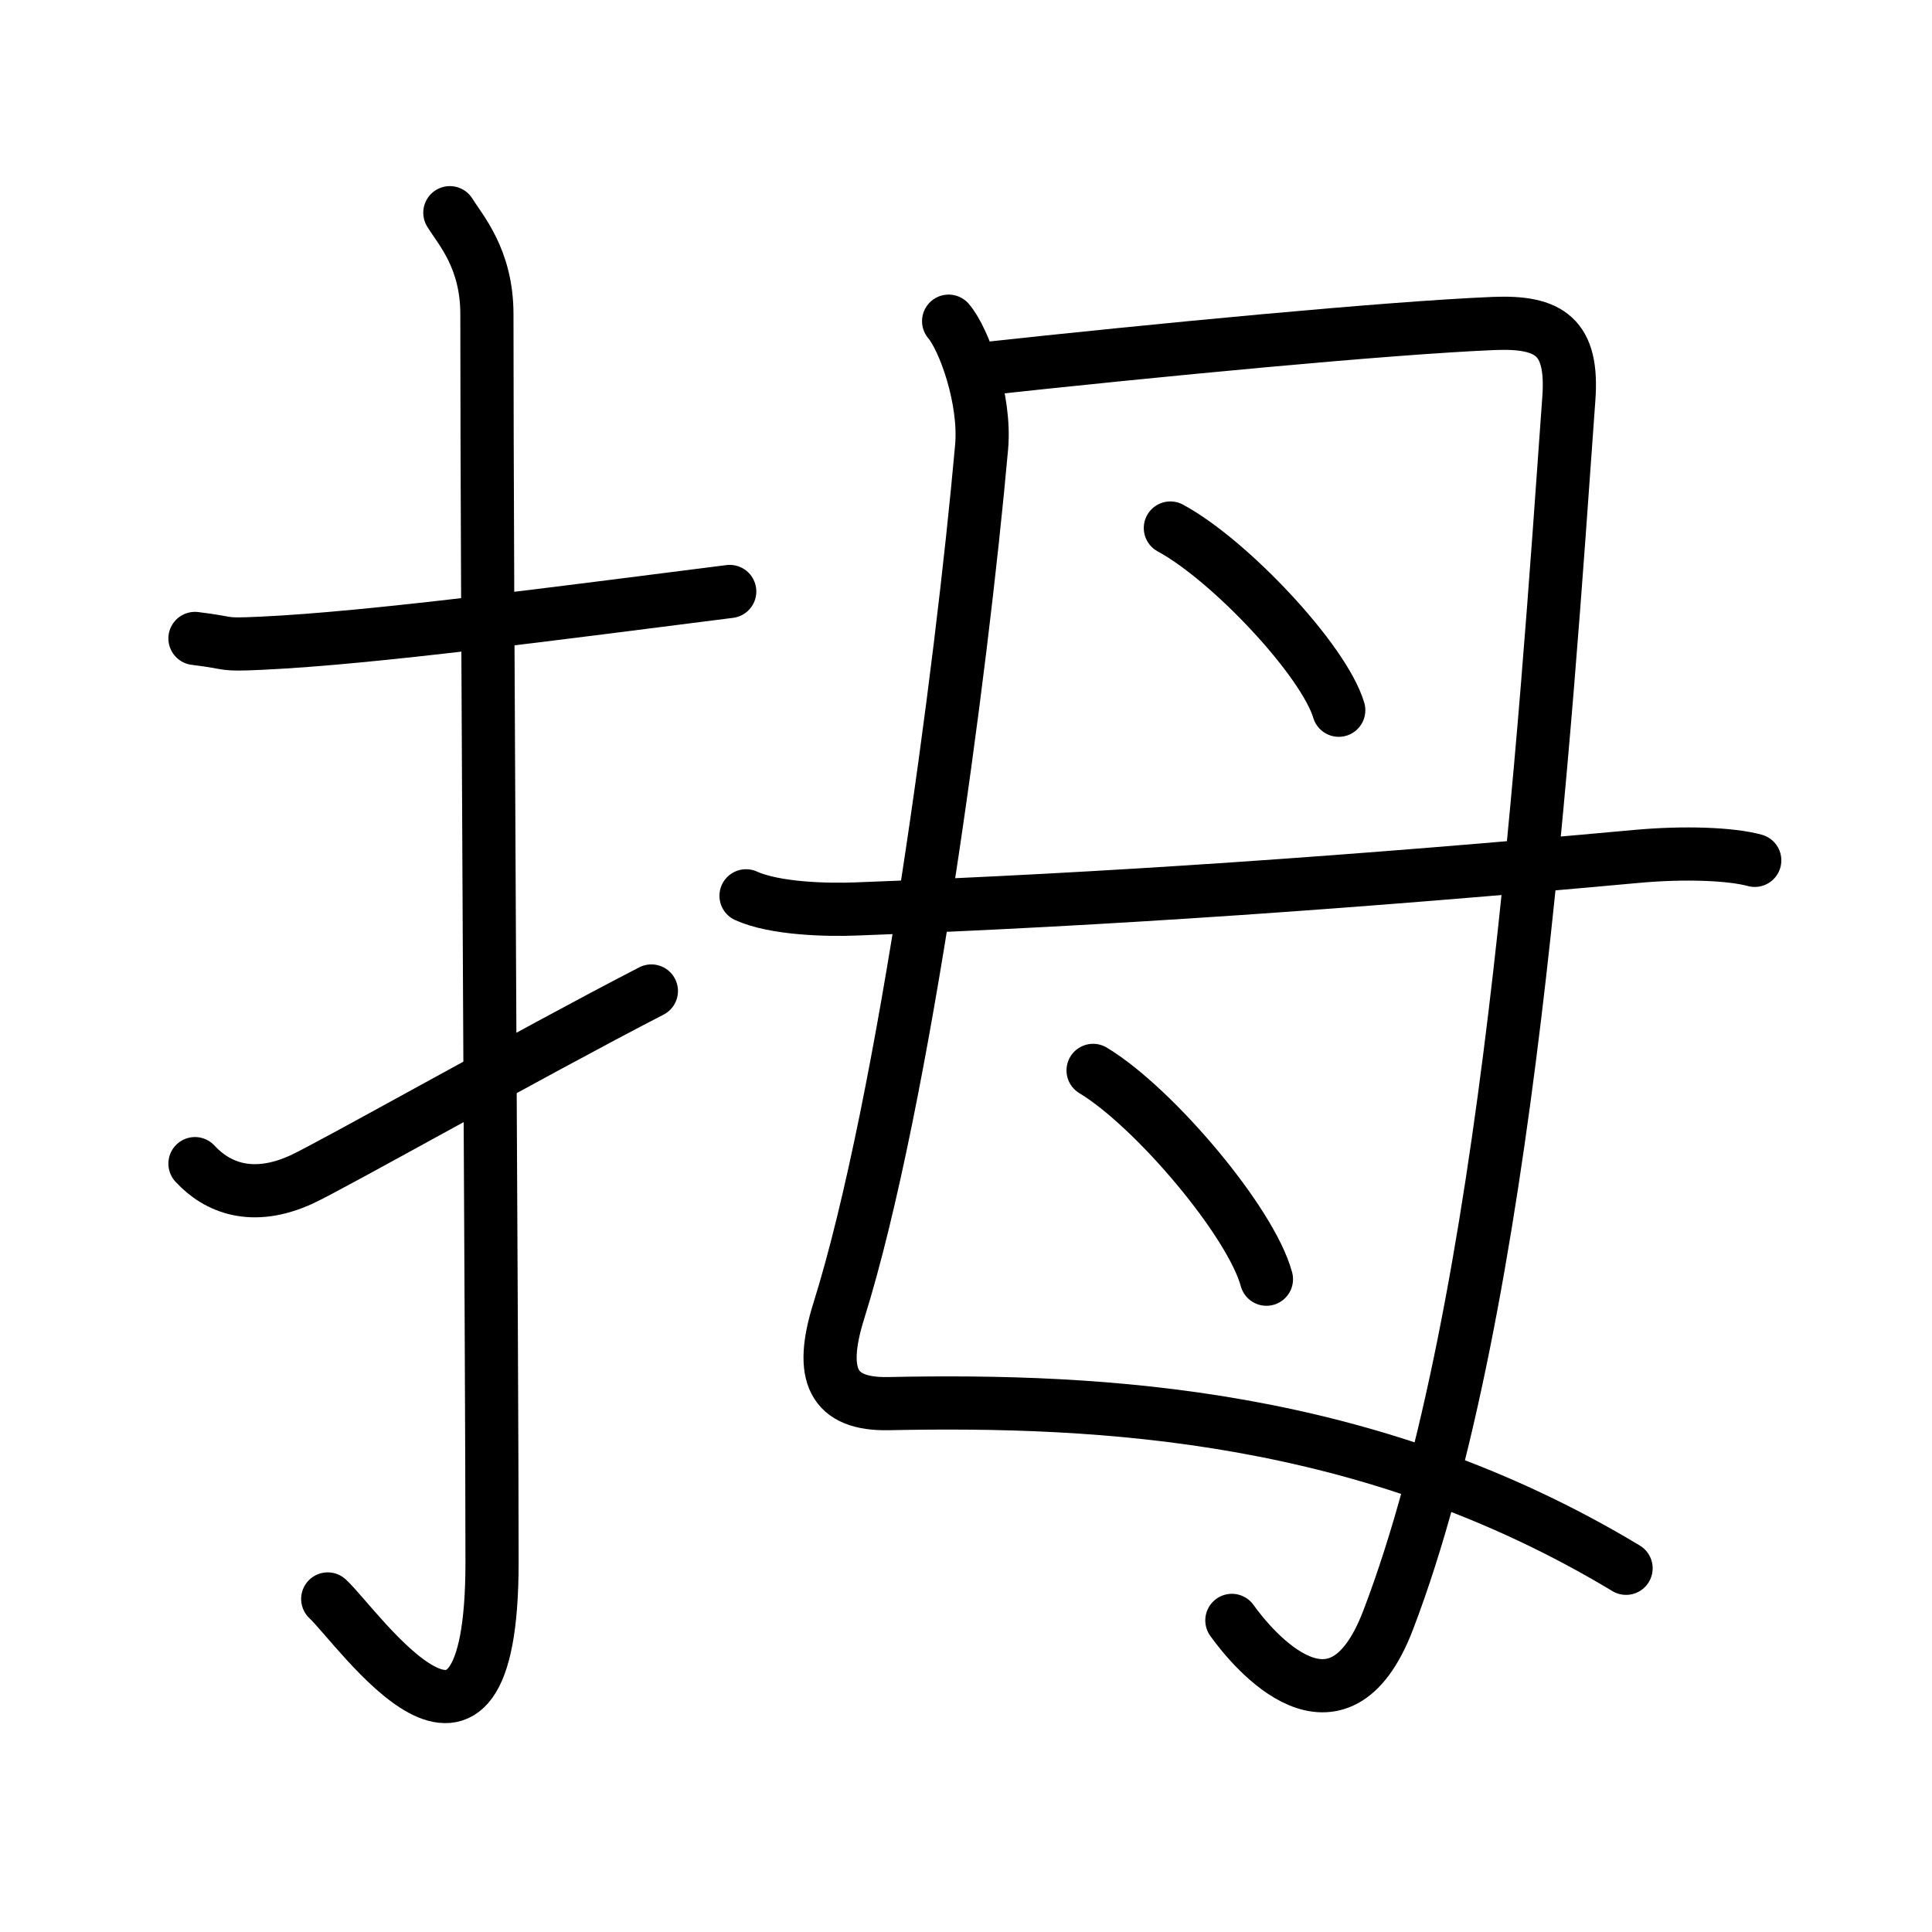 <svg xmlns="http://www.w3.org/2000/svg" width="109" height="109" viewBox="0 0 109 109"><g xmlns:kvg="http://kanjivg.tagaini.net" id="kvg:StrokePaths_062c7" style="fill:none;stroke:#000000;stroke-width:3;stroke-linecap:round;stroke-linejoin:round;"><g id="kvg:062c7" kvg:element="&#25287;"><g id="kvg:062c7-g1" kvg:element="&#25164;" kvg:variant="true" kvg:original="&#25163;" kvg:position="left" kvg:radical="general"><path id="kvg:062c7-s1" kvg:type="&#12752;" d="M11,36.02c2.23,0.27,1.34,0.38,3.75,0.27C21,36,31.35,34.61,41.17,33.37"/><path id="kvg:062c7-s2" kvg:type="&#12762;" d="M25.38,12c0.58,0.95,2.09,2.58,2.09,5.72c0,15.8,0.29,58.56,0.29,70.42c0,14.78-7.55,3.66-9.27,2.07"/><path id="kvg:062c7-s3" kvg:type="&#12736;" d="M11,65.65c1.25,1.36,3.24,2.16,6,0.9c1.63-0.74,12.85-7.08,19.75-10.64"/></g><g id="kvg:062c7-g2" kvg:element="&#27597;" kvg:position="right"><g id="kvg:062c7-g3" kvg:element="&#27595;" kvg:part="1" kvg:variant="true"><path id="kvg:062c7-s4" kvg:type="&#12763;" d="M53.52,18.12c0.88,1.03,2.1,4.43,1.86,7.11c-1.13,12.66-4.35,36.9-8.06,48.74c-1.13,3.61-0.34,5.28,2.8,5.22c12.1-0.25,27.13,0.56,41.62,9.29"/><path id="kvg:062c7-s5" kvg:type="&#12742;" d="M55.2,20.84c10.05-1.09,23.05-2.34,29.07-2.59c3.17-0.13,4.5,0.76,4.24,4.26c-1.35,18.82-3.4,51.17-10.2,68.91c-2.83,7.38-7.61,1.68-8.81,0"/></g><path id="kvg:062c7-s6" kvg:type="&#12756;" d="M66.03,29.79c3.35,1.81,8.66,7.46,9.5,10.28"/><path id="kvg:062c7-s7" kvg:type="&#12756;" d="M61.67,60.39c3.45,2.08,8.91,8.55,9.78,11.78"/><g id="kvg:062c7-g4" kvg:element="&#27595;" kvg:part="2" kvg:variant="true"><path id="kvg:062c7-s8" kvg:type="&#12752;" d="M42.09,50.54c1.63,0.74,4.61,0.81,6.25,0.74c14.15-0.53,28.36-1.53,43.96-2.96c2.7-0.25,5.35-0.15,6.7,0.22"/></g></g></g></g></svg>